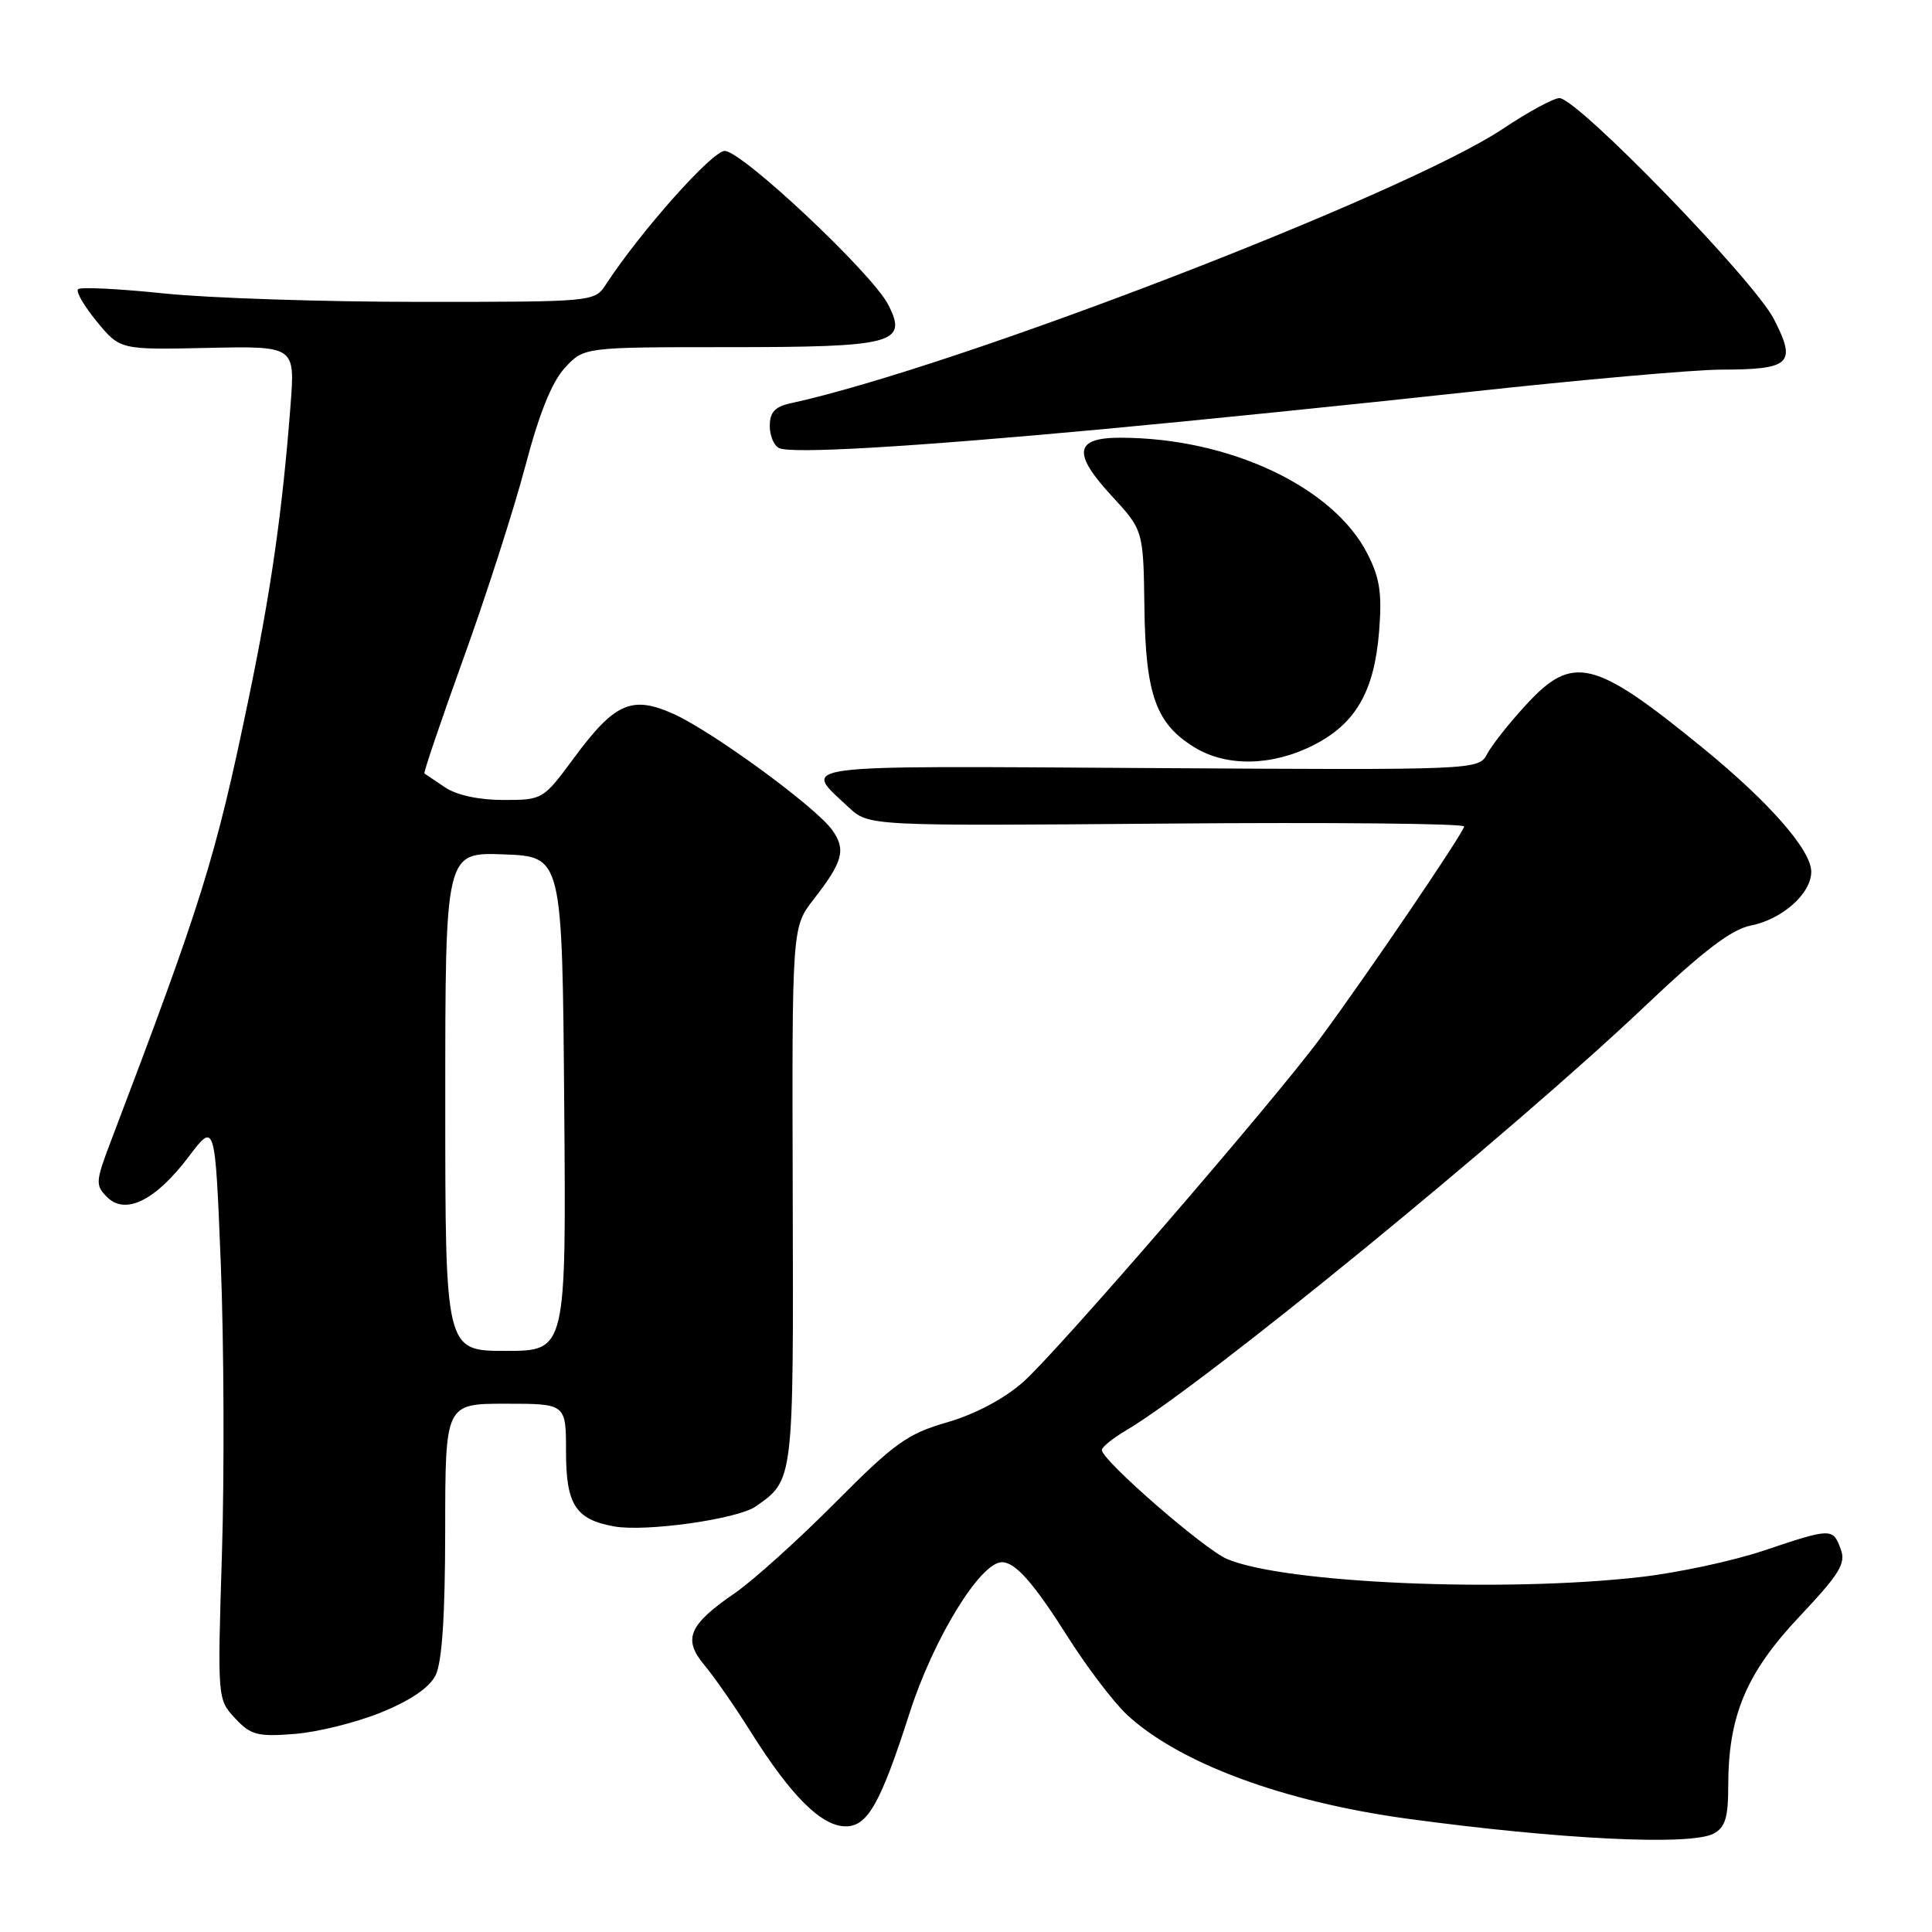 <?xml version="1.0" encoding="UTF-8" standalone="no"?>
<!DOCTYPE svg PUBLIC "-//W3C//DTD SVG 1.1//EN" "http://www.w3.org/Graphics/SVG/1.1/DTD/svg11.dtd" >
<svg xmlns="http://www.w3.org/2000/svg" xmlns:xlink="http://www.w3.org/1999/xlink" version="1.1" viewBox="0 0 256 256">
 <g >
 <path fill="currentColor"
d=" M 227.07 242.96 C 228.60 242.14 229.00 240.85 229.00 236.65 C 229.00 227.37 231.38 221.69 238.42 214.22 C 243.79 208.52 244.62 207.16 243.90 205.25 C 242.86 202.45 242.67 202.45 233.68 205.47 C 229.63 206.83 222.31 208.40 217.41 208.96 C 199.19 211.05 170.14 209.79 162.60 206.58 C 159.55 205.29 146.00 193.49 146.00 192.13 C 146.00 191.74 147.46 190.57 149.25 189.51 C 159.43 183.51 200.33 150.05 218.00 133.29 C 225.68 126.00 229.43 123.15 231.95 122.65 C 236.16 121.82 240.00 118.41 240.00 115.51 C 240.00 112.65 234.46 106.32 225.66 99.13 C 211.24 87.35 208.42 86.65 202.24 93.36 C 200.03 95.75 197.70 98.69 197.07 99.88 C 195.91 102.04 195.91 102.04 152.05 101.77 C 104.17 101.48 106.29 101.20 112.46 106.98 C 115.11 109.45 115.11 109.45 154.55 109.13 C 176.25 108.95 194.00 109.12 194.00 109.51 C 194.00 110.25 181.21 129.09 174.92 137.60 C 168.74 145.97 140.01 179.22 135.59 183.11 C 133.04 185.36 129.25 187.37 125.52 188.46 C 120.22 189.99 118.52 191.21 110.67 199.11 C 105.80 204.02 99.83 209.39 97.42 211.06 C 91.22 215.32 90.44 217.18 93.37 220.68 C 94.67 222.23 97.42 226.20 99.49 229.50 C 104.84 238.01 108.85 242.00 112.07 242.00 C 114.97 242.00 116.69 238.93 120.52 227.00 C 123.67 217.16 129.89 207.00 132.76 207.00 C 134.54 207.00 136.95 209.73 141.47 216.87 C 144.04 220.93 147.57 225.57 149.32 227.20 C 156.23 233.62 170.06 238.75 186.50 240.99 C 206.71 243.74 224.04 244.59 227.07 242.96 Z  M 50.47 226.92 C 54.36 225.34 56.89 223.63 57.71 222.00 C 58.57 220.29 58.98 214.23 58.99 202.75 C 59.00 186.00 59.00 186.00 67.00 186.00 C 75.00 186.00 75.00 186.00 75.00 192.35 C 75.00 199.38 76.27 201.34 81.39 202.26 C 85.57 203.01 97.75 201.29 100.14 199.61 C 105.18 196.08 105.15 196.39 105.04 158.42 C 104.94 122.87 104.94 122.87 107.80 119.18 C 111.69 114.19 112.12 112.61 110.30 110.02 C 108.18 106.99 94.43 96.93 89.23 94.59 C 83.71 92.12 81.45 93.12 76.04 100.45 C 71.97 105.96 71.90 106.00 66.69 106.00 C 63.45 106.00 60.50 105.36 58.97 104.33 C 57.61 103.41 56.38 102.58 56.24 102.49 C 56.09 102.39 58.44 95.49 61.44 87.16 C 64.45 78.83 68.12 67.40 69.61 61.75 C 71.44 54.80 73.12 50.62 74.84 48.75 C 77.37 46.00 77.37 46.00 96.50 46.00 C 118.47 46.00 120.34 45.50 117.68 40.35 C 115.53 36.18 98.31 20.00 96.03 20.00 C 94.37 20.00 84.92 30.61 80.30 37.67 C 78.77 40.00 78.77 40.00 55.63 40.00 C 42.91 40.00 27.64 39.50 21.71 38.88 C 15.77 38.26 10.66 38.01 10.34 38.32 C 10.03 38.64 11.15 40.57 12.84 42.62 C 15.91 46.35 15.91 46.35 27.50 46.10 C 39.10 45.85 39.10 45.85 38.50 53.67 C 37.42 67.73 35.92 78.26 32.93 92.65 C 28.56 113.72 26.79 119.40 14.69 151.22 C 12.65 156.58 12.62 157.05 14.19 158.62 C 16.62 161.05 20.63 159.06 25.00 153.27 C 28.50 148.64 28.50 148.64 29.26 167.57 C 29.67 177.98 29.74 195.20 29.41 205.83 C 28.81 225.13 28.81 225.17 31.15 227.68 C 33.23 229.91 34.12 230.14 39.00 229.76 C 42.02 229.53 47.19 228.25 50.47 226.92 Z  M 174.02 98.75 C 179.64 95.90 182.10 91.64 182.74 83.65 C 183.14 78.63 182.84 76.60 181.19 73.37 C 176.65 64.48 162.84 58.00 148.42 58.00 C 142.40 58.00 142.09 60.06 147.27 65.67 C 151.50 70.26 151.50 70.26 151.64 80.46 C 151.79 92.07 153.17 95.91 158.30 99.04 C 162.54 101.63 168.55 101.52 174.02 98.75 Z  M 146.00 56.88 C 157.82 55.79 179.65 53.57 194.50 51.95 C 209.35 50.33 224.43 48.99 228.00 48.98 C 237.29 48.96 238.09 48.21 235.05 42.28 C 232.39 37.10 209.00 13.00 206.63 13.00 C 205.86 13.00 202.49 14.83 199.15 17.06 C 186.19 25.72 126.61 48.68 104.75 53.44 C 102.68 53.89 102.00 54.63 102.00 56.44 C 102.00 57.75 102.56 59.08 103.25 59.38 C 104.98 60.15 120.52 59.24 146.00 56.88 Z  M 59.00 145.96 C 59.00 112.92 59.00 112.92 66.75 113.21 C 74.50 113.50 74.50 113.50 74.76 146.25 C 75.03 179.00 75.03 179.00 67.01 179.00 C 59.00 179.00 59.00 179.00 59.00 145.96 Z "/>
</g>
</svg>